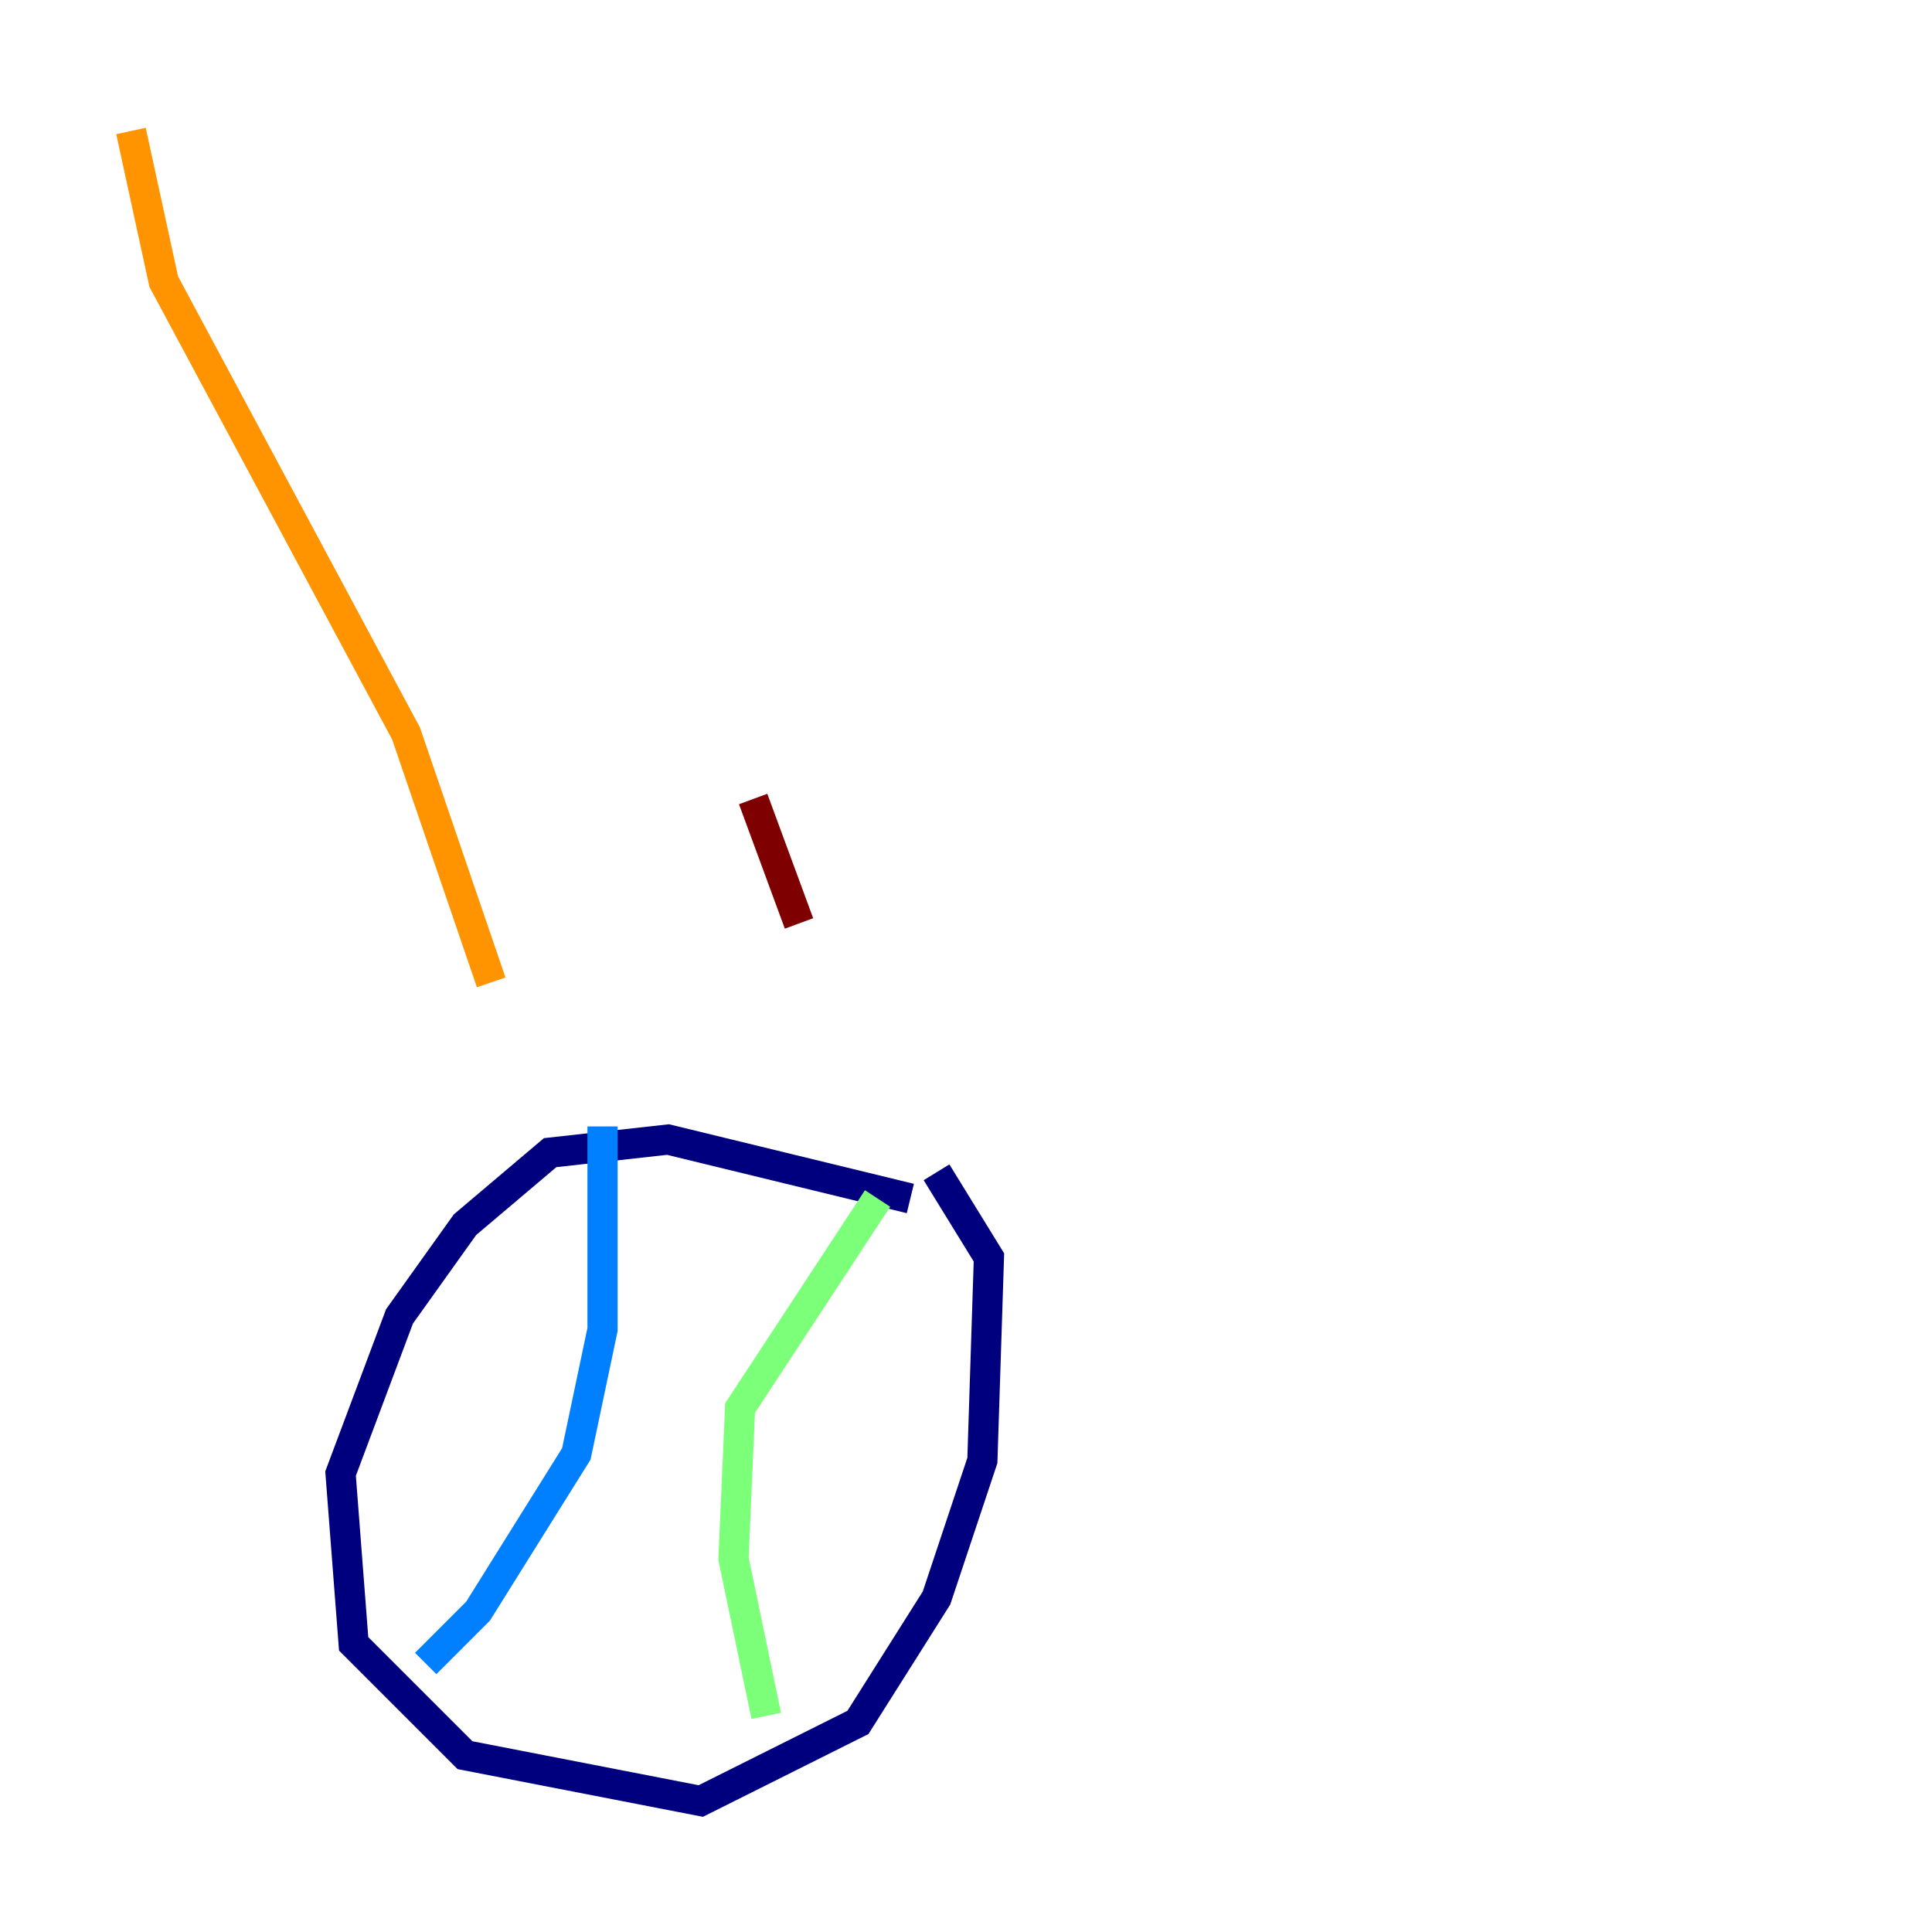 <?xml version="1.0" encoding="utf-8" ?>
<svg baseProfile="tiny" height="128" version="1.2" viewBox="0,0,128,128" width="128" xmlns="http://www.w3.org/2000/svg" xmlns:ev="http://www.w3.org/2001/xml-events" xmlns:xlink="http://www.w3.org/1999/xlink"><defs /><polyline fill="none" points="60.312,79.403 44.258,75.498 36.447,76.366 30.807,81.139 26.468,87.214 22.563,97.627 23.43,108.909 30.807,116.285 46.427,119.322 56.841,114.115 62.047,105.871 65.085,96.759 65.519,83.308 62.047,77.668" stroke="#00007f" stroke-width="2" /><polyline fill="none" points="28.203,110.21 31.675,106.739 38.183,96.325 39.919,88.081 39.919,74.63" stroke="#0080ff" stroke-width="2" /><polyline fill="none" points="50.766,113.681 48.597,103.268 49.031,93.288 58.142,79.403" stroke="#7cff79" stroke-width="2" /><polyline fill="none" points="32.542,65.085 26.902,48.597 10.848,18.658 8.678,8.678" stroke="#ff9400" stroke-width="2" /><polyline fill="none" points="52.936,61.18 49.898,52.936" stroke="#7f0000" stroke-width="2" /></svg>